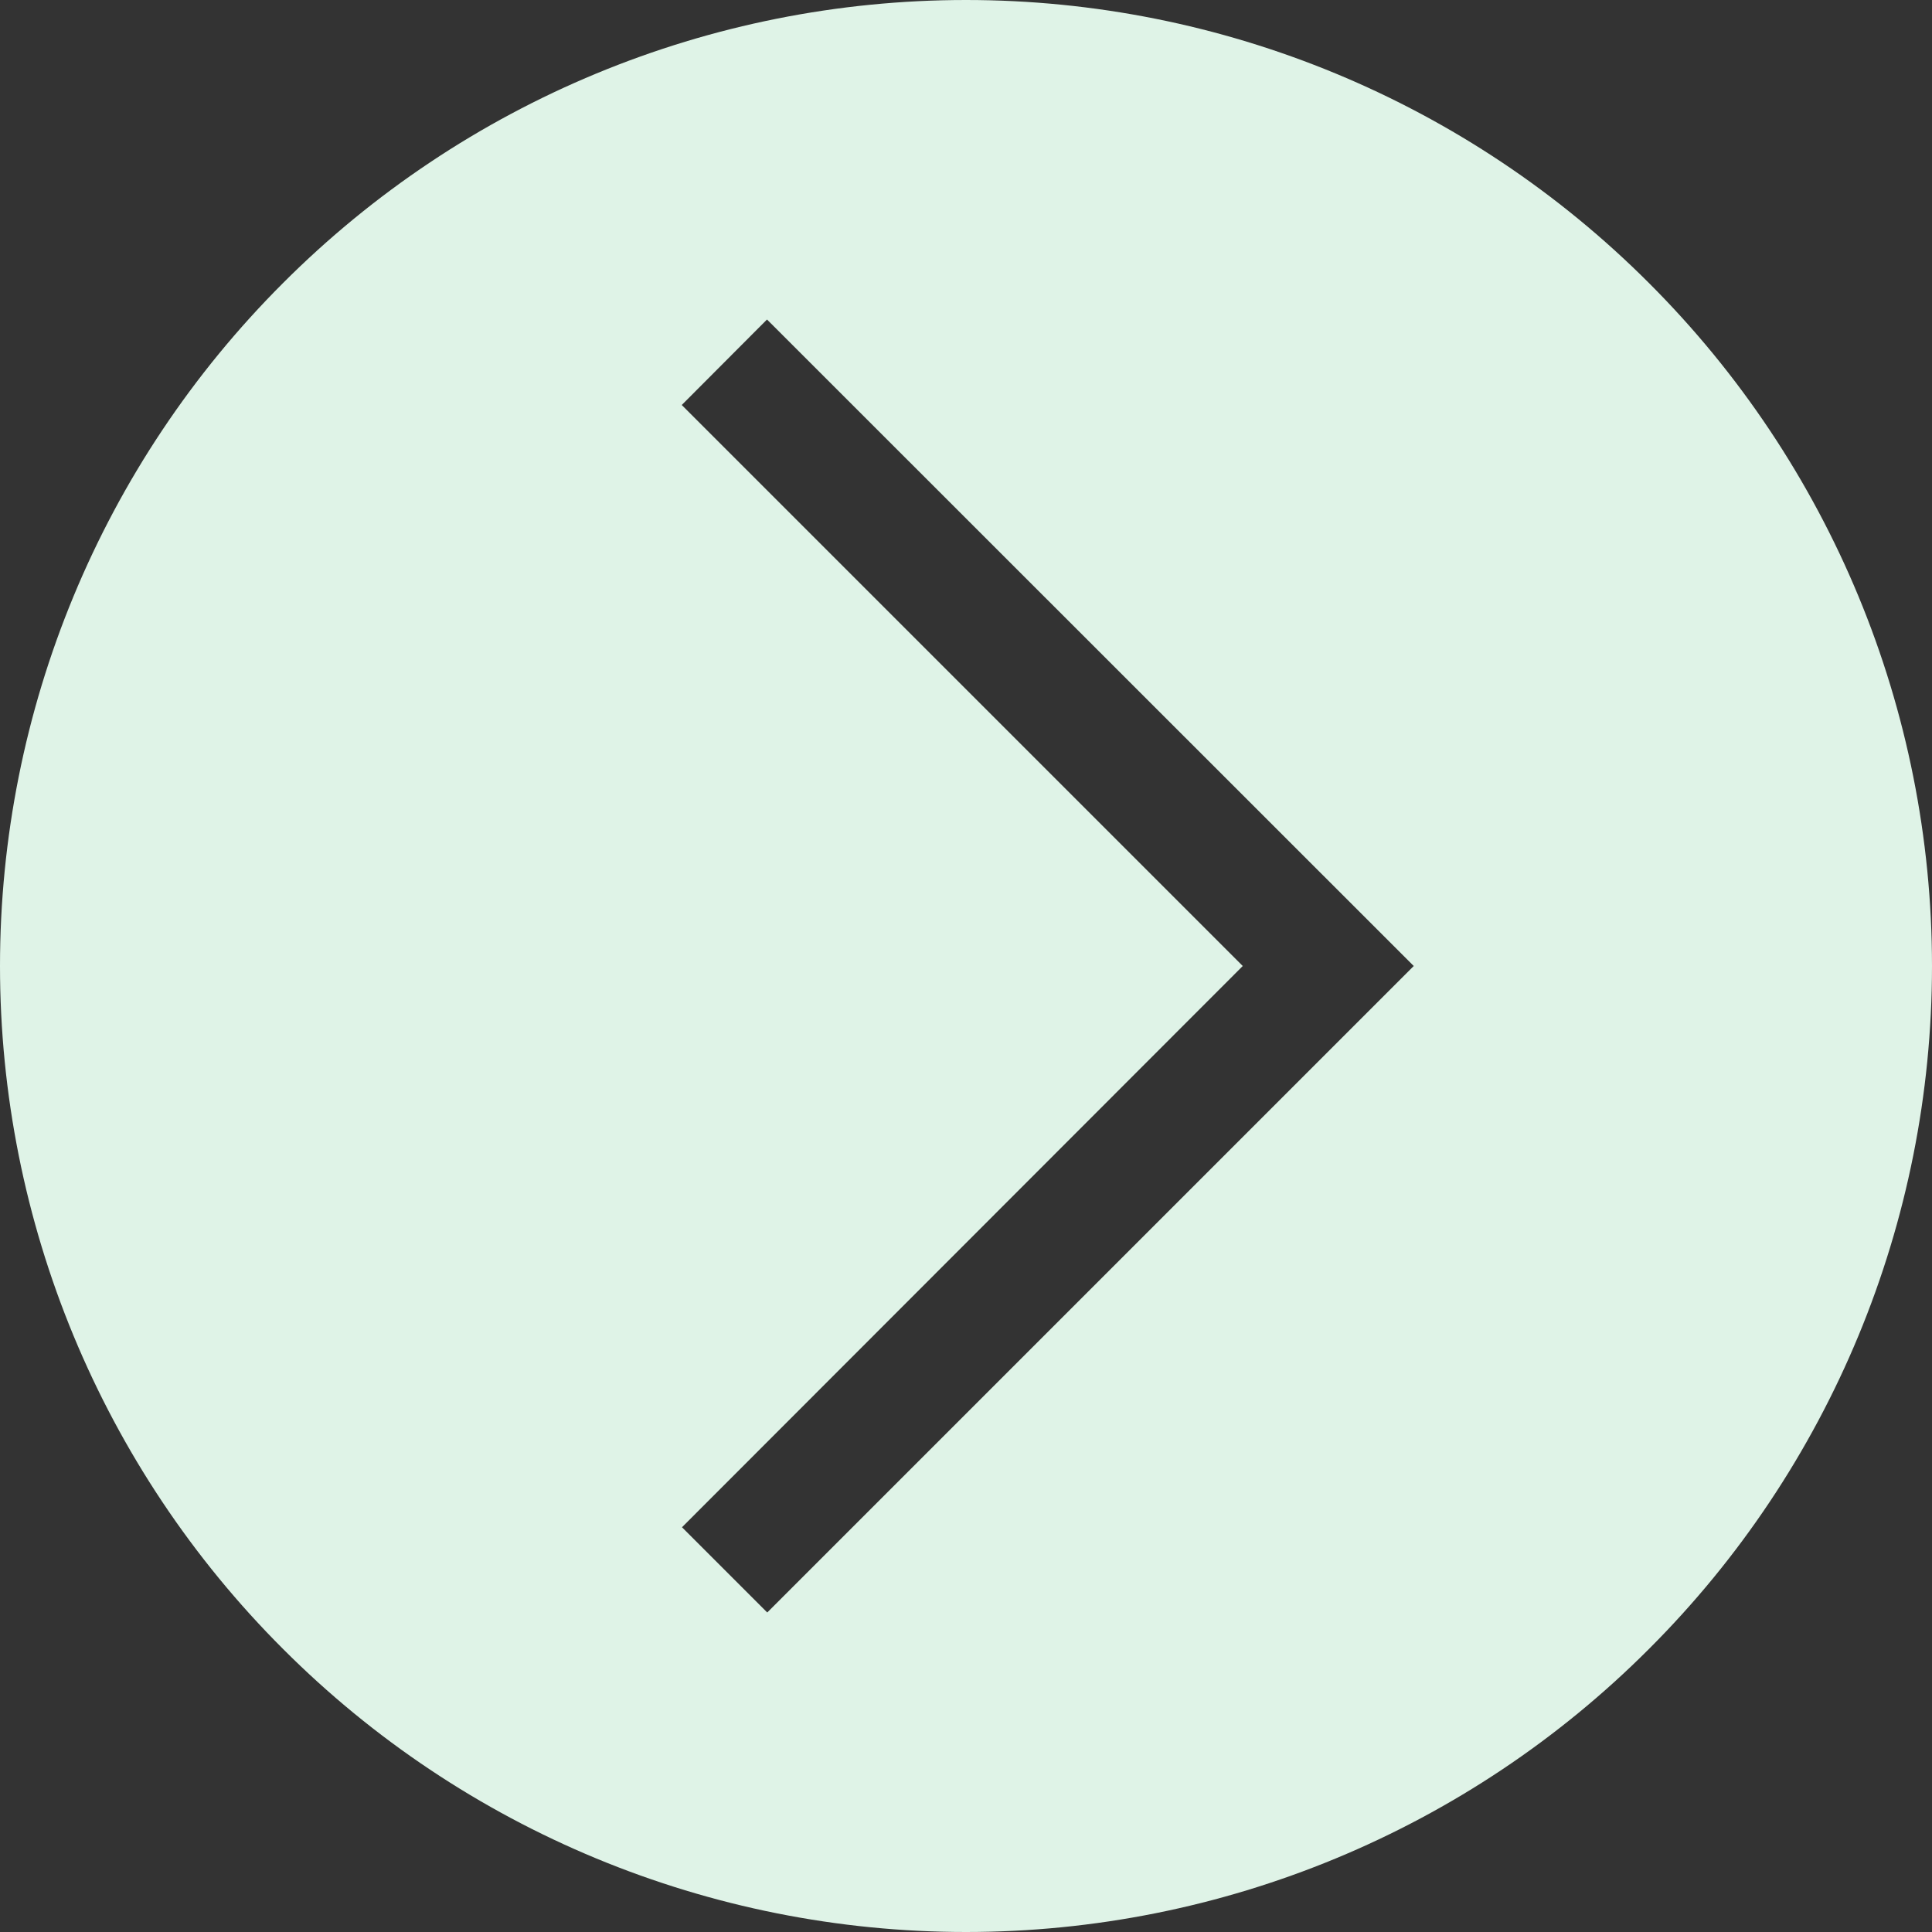 <svg width="8" height="8" viewBox="0 0 8 8" fill="none" xmlns="http://www.w3.org/2000/svg">
<rect x="0" y="0" width="8" height="8" fill="#333333" stroke="none"/>
<g clip-path="url(#clip0_19_820)">
<path d="M4 0C2.939 0 1.922 0.421 1.172 1.172C0.421 1.922 0 2.939 0 4C0 5.061 0.421 6.078 1.172 6.828C1.922 7.579 2.939 8 4 8C5.061 8 6.078 7.579 6.828 6.828C7.579 6.078 8 5.061 8 4C8 2.939 7.579 1.922 6.828 1.172C6.078 0.421 5.061 0 4 0ZM3.177 6.677L2.824 6.324L5.146 4L2.823 1.677L3.176 1.323L5.854 4L3.177 6.677Z" fill="#DFF3E7"/>
</g>
<defs>
<clipPath id="clip0_19_820">
<rect width="8" height="8" fill="white"/>
</clipPath>
</defs>
</svg>
